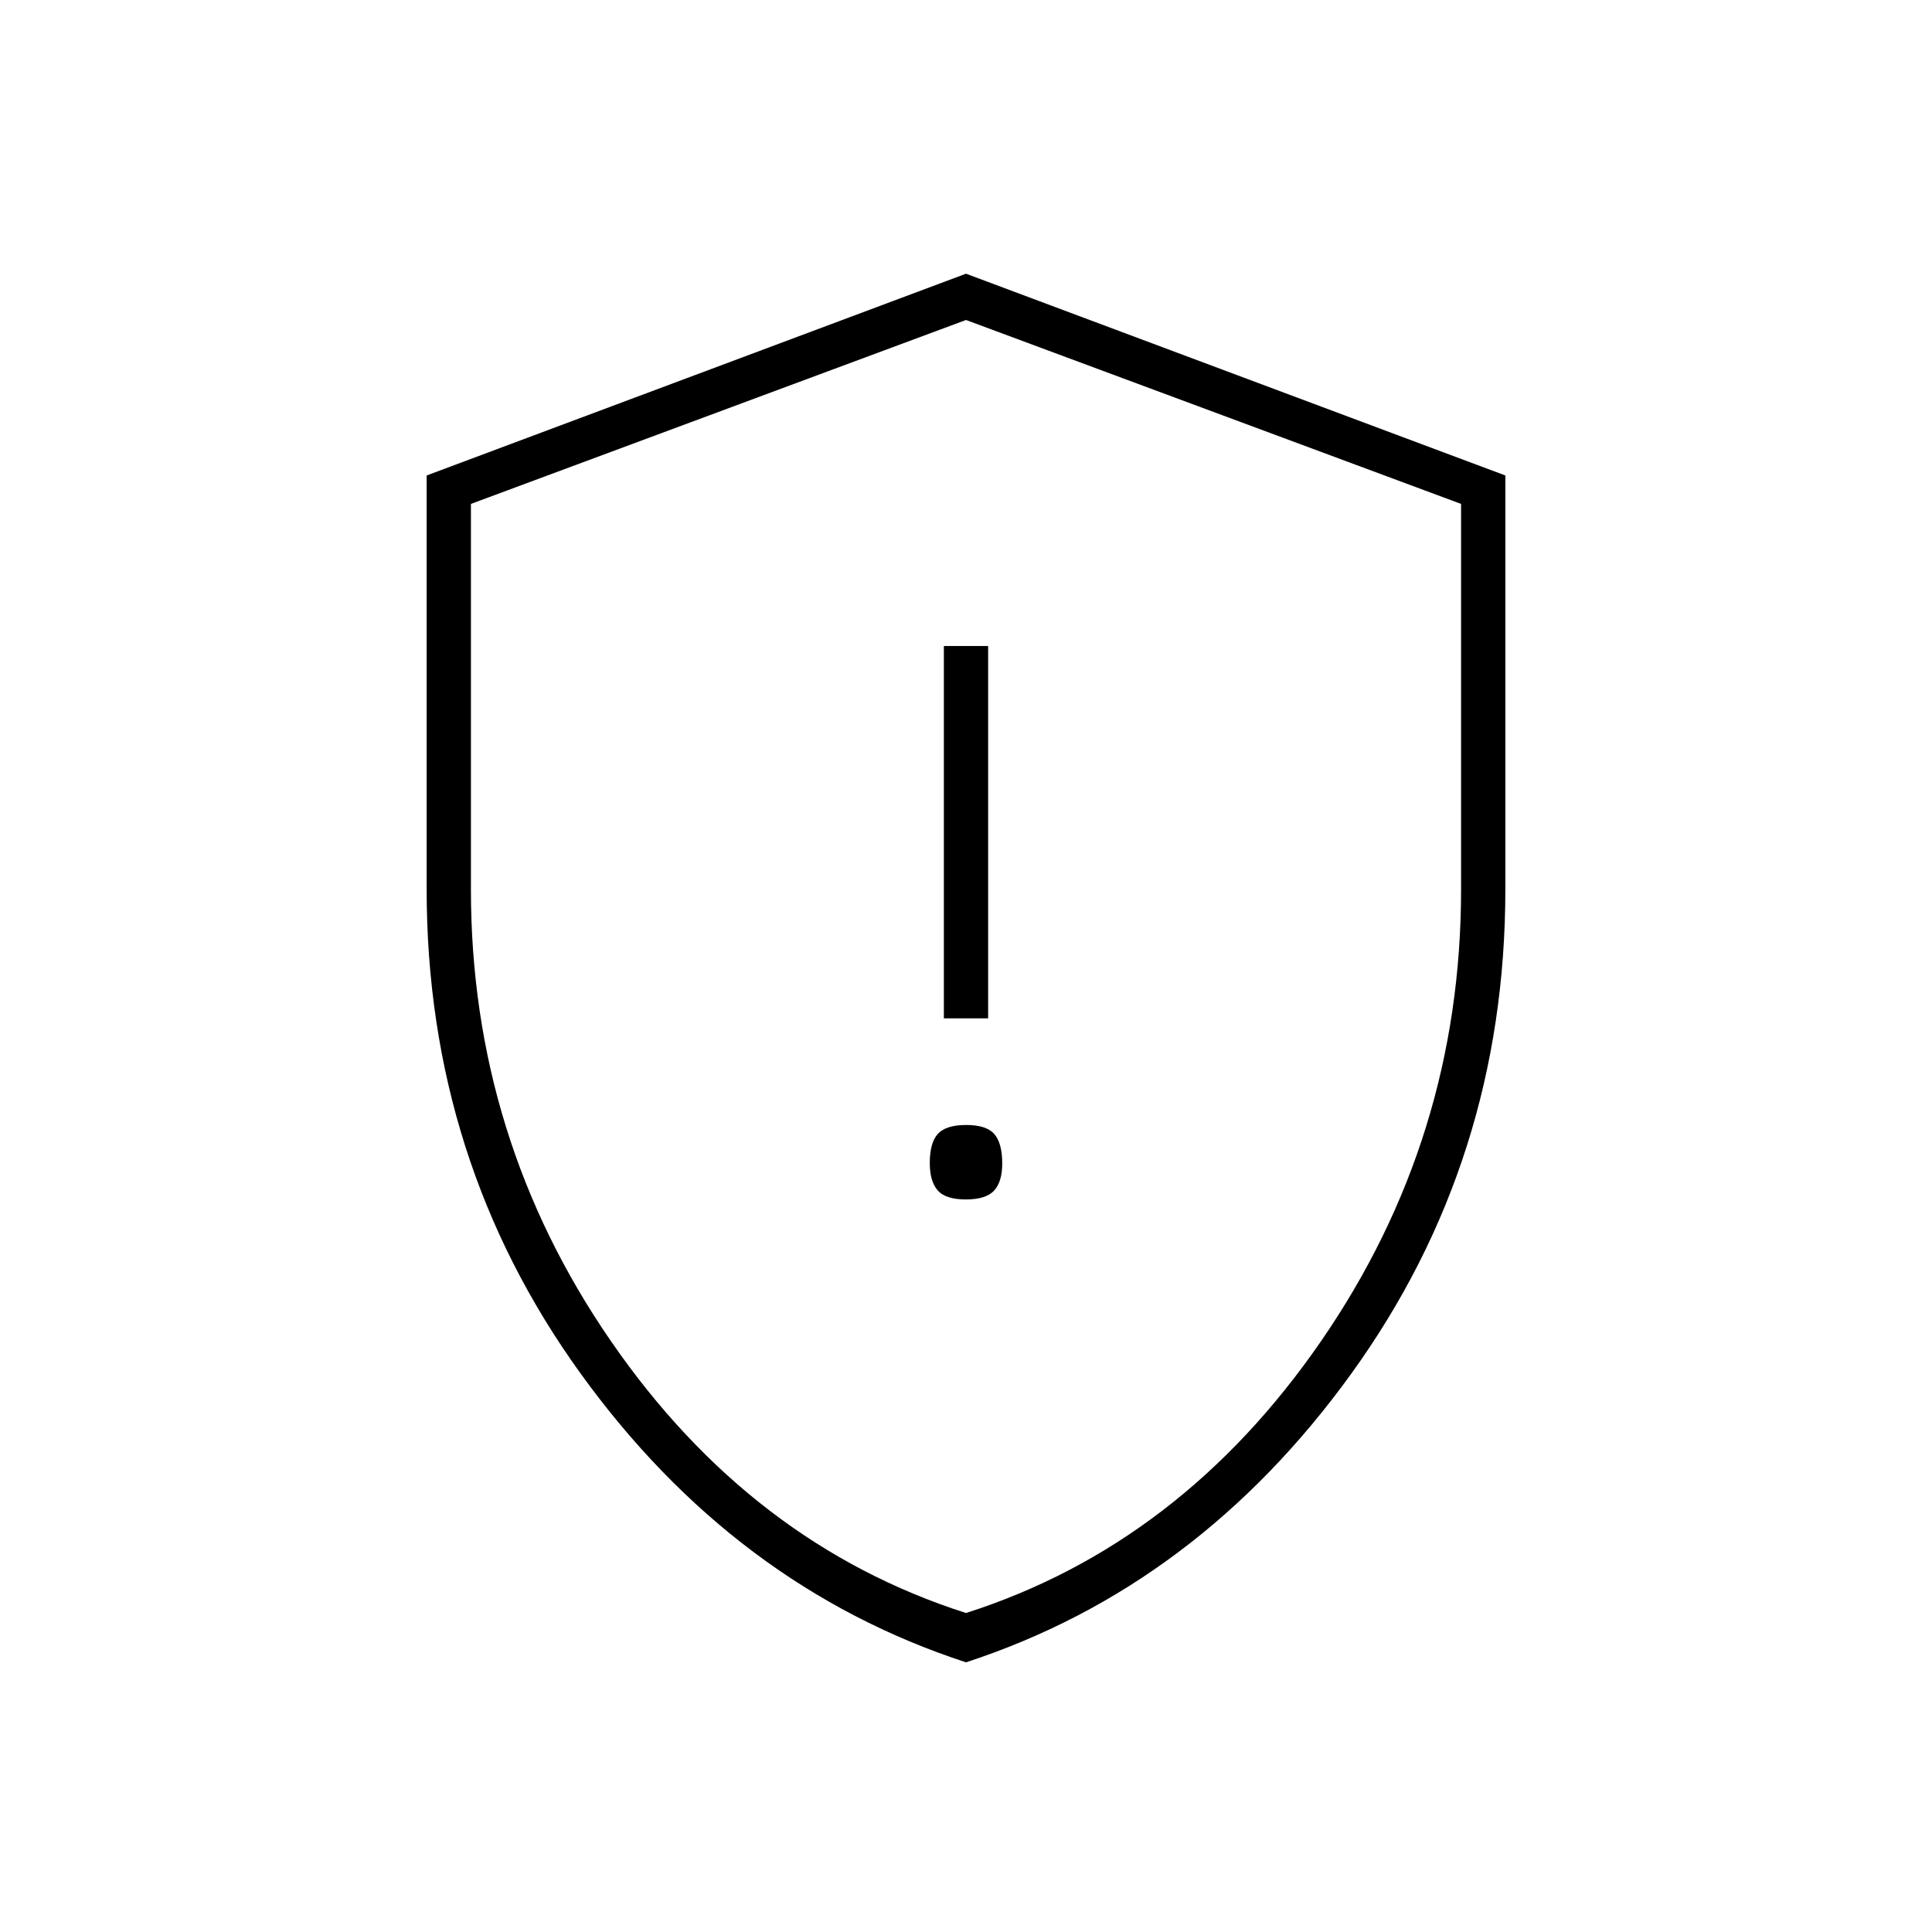 <svg xmlns="http://www.w3.org/2000/svg" height="48" viewBox="0 -960 960 960" width="48"><path d="M479.89-364q10.06 0 14.09-4.42 4.02-4.42 4.02-13.47 0-10.06-3.92-14.59-3.92-4.52-13.97-4.52-10.06 0-14.09 4.42-4.02 4.42-4.02 14.47 0 9.06 3.92 13.59 3.92 4.52 13.97 4.52ZM469-454h22v-185h-22v185Zm11 320q-115.05-37.57-191.52-143.53Q212-383.49 212-518.12v-205.62L480-824l268 100.26v205.62q0 134.63-76.48 240.59Q595.05-171.57 480-134Zm0-24.5q106.87-34.19 176.43-135.1Q726-394.52 726-518v-191.61L480-801l-246 91.39V-518q0 123.48 69.57 224.4Q373.13-192.69 480-158.5Zm0-321Z"/></svg>